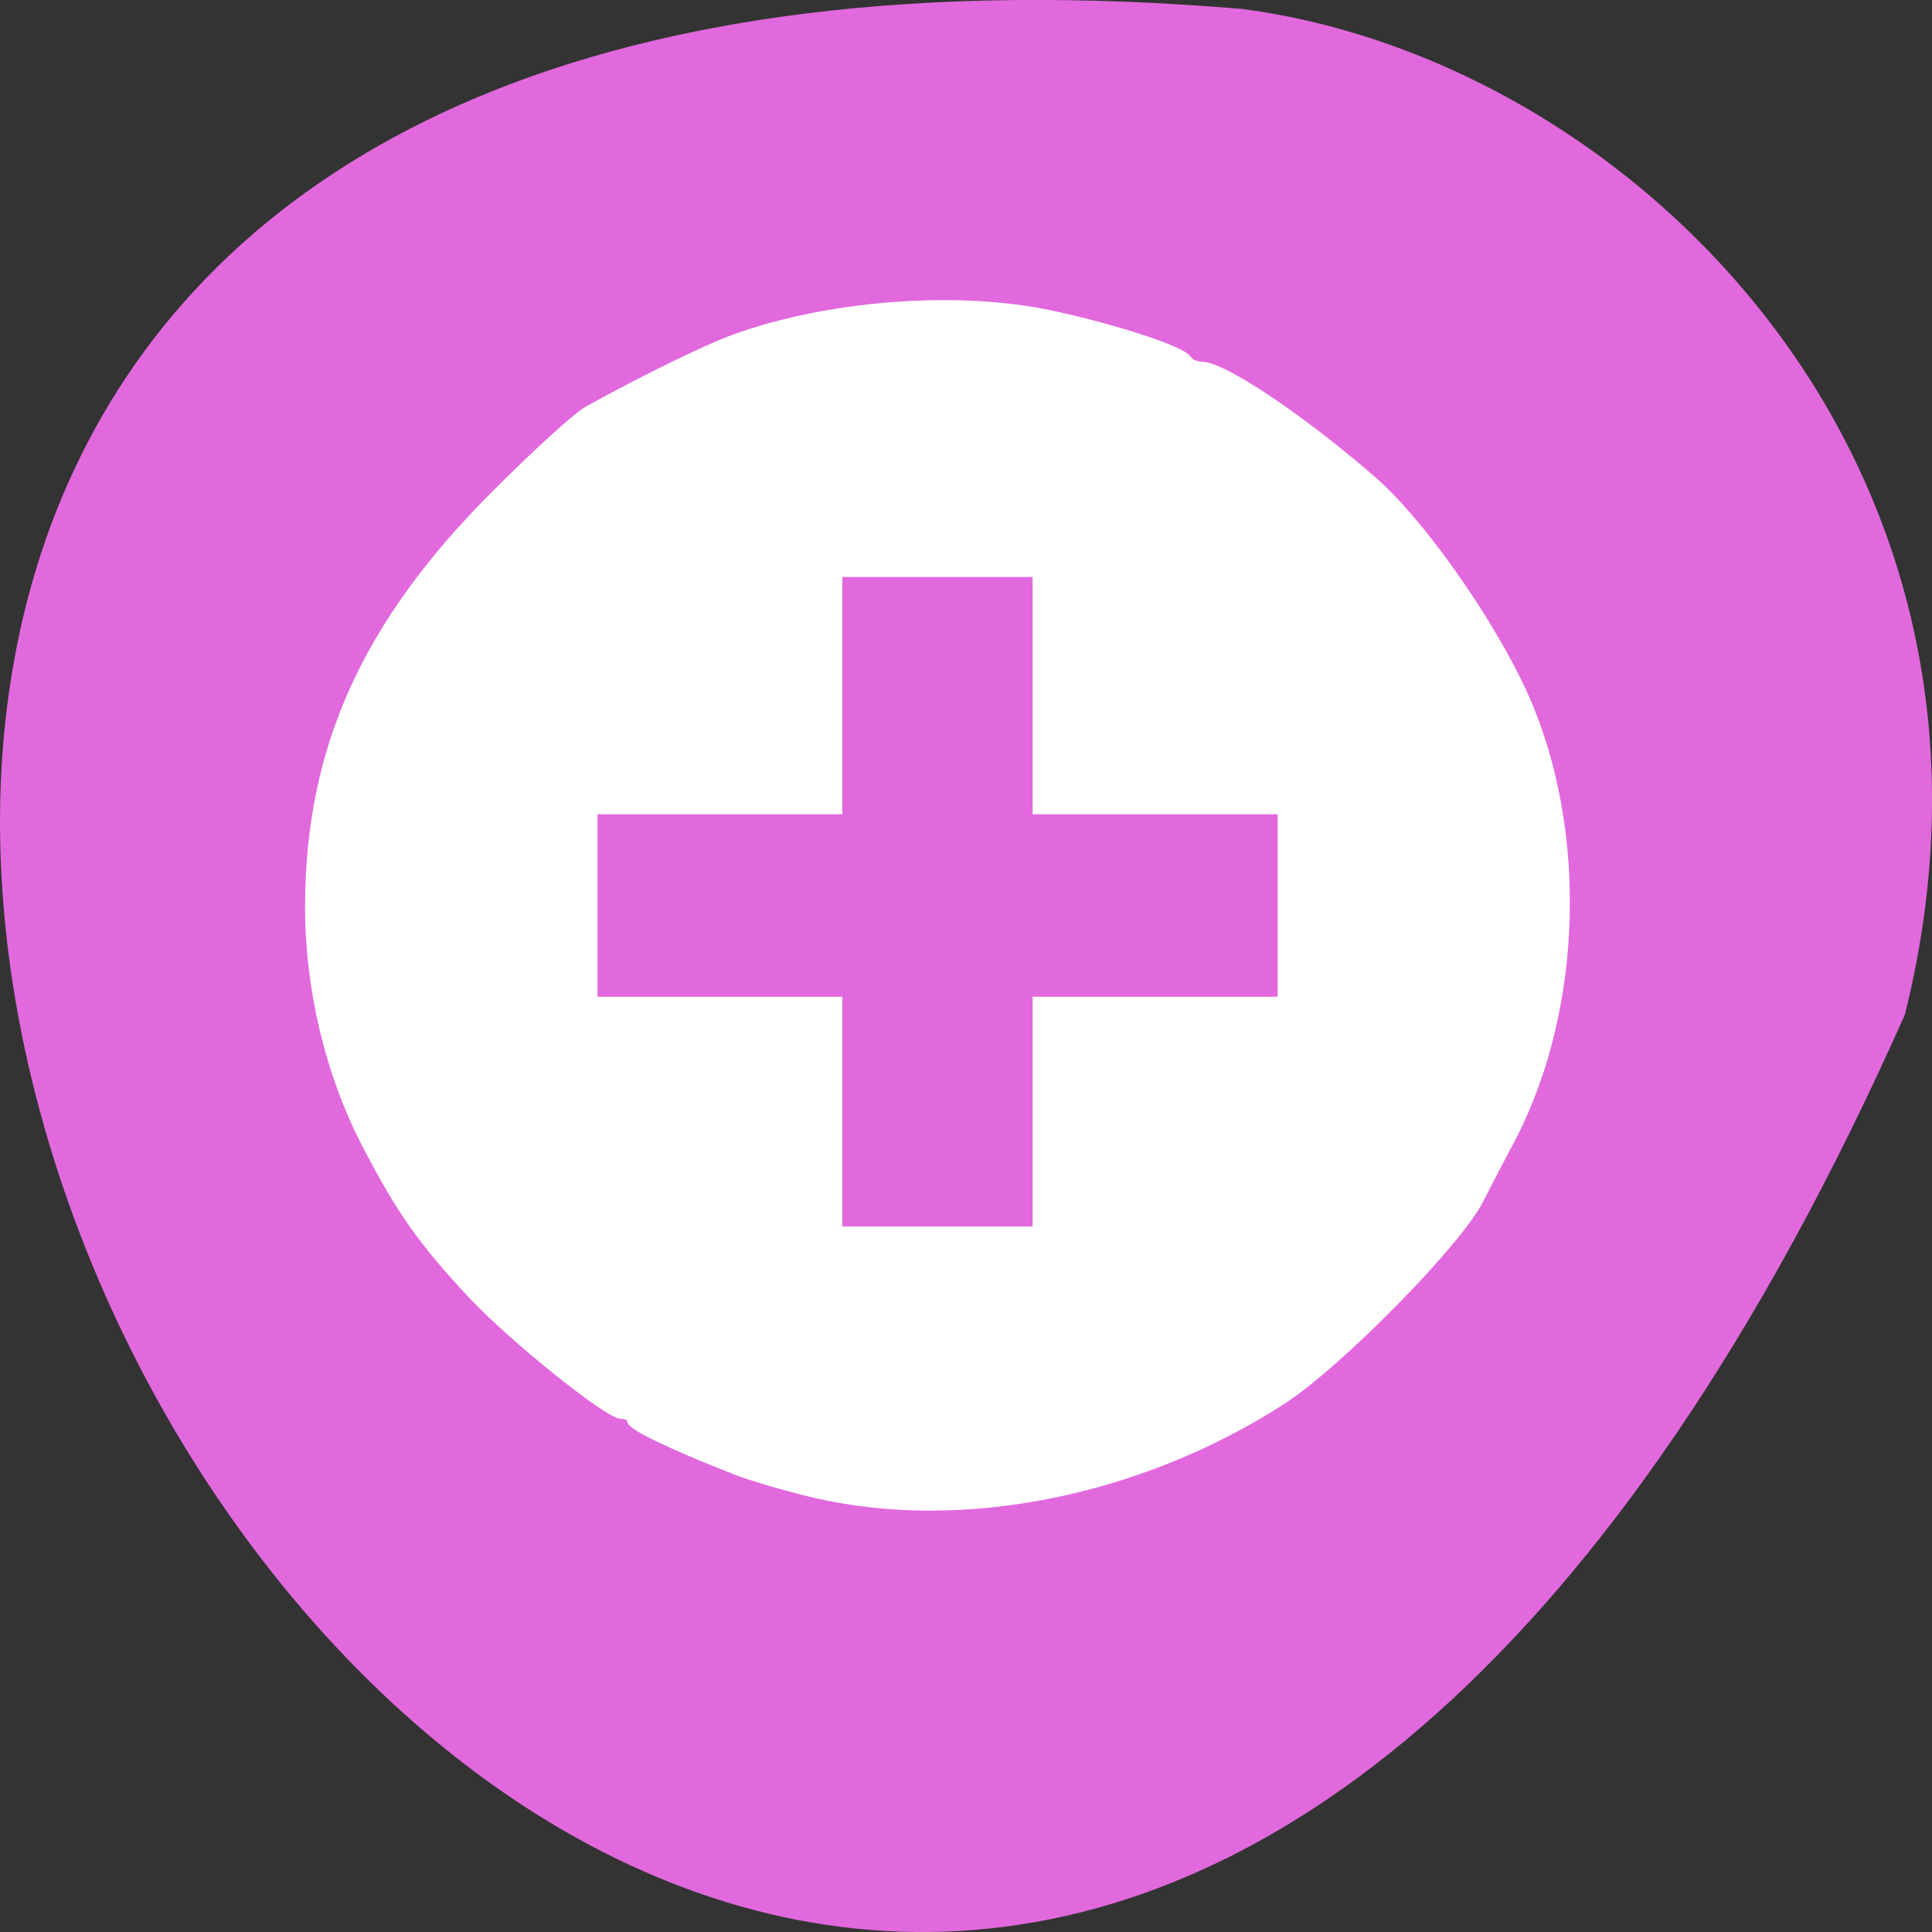 
<svg xmlns="http://www.w3.org/2000/svg" xmlns:xlink="http://www.w3.org/1999/xlink" width="32px" height="32px" viewBox="0 0 32 32" version="1.1">
<rect x="0" y="0" width="32" height="32" fill="#333333" stroke="none"/>
<g id="surface1">
<path style=" stroke:none;fill-rule:nonzero;fill:rgb(88.235%,41.176%,86.667%);fill-opacity:1;" d="M 31.551 16.805 C 12.266 60.18 -22.387 -3.461 20.57 0.148 C 27.039 0.992 33.828 7.68 31.551 16.805 Z M 31.551 16.805 "/>
<path style="fill-rule:evenodd;fill:rgb(100%,100%,100%);fill-opacity:1;stroke-width:1.158;stroke-linecap:butt;stroke-linejoin:miter;stroke:rgb(100%,100%,100%);stroke-opacity:1;stroke-miterlimit:4;" d="M 108 197.906 C 104.375 197.062 99.594 195.656 97.344 194.781 C 88.938 191.469 83.656 188.938 83.656 188.188 C 83.656 187.781 83.094 187.438 82.375 187.438 C 80.594 187.438 67.906 177.25 62.531 171.5 C 55.875 164.375 53.031 160.312 48.375 151.312 C 43.625 142.062 40.969 130.812 41 120 C 41.062 99.188 48.5 82.719 65.562 65.625 C 70.938 60.219 76.469 55.188 77.812 54.438 C 85 50.438 93.75 46.156 97.344 44.875 C 109.969 40.312 127.031 39.062 139.438 41.75 C 147.75 43.531 156.562 46.438 157.281 47.594 C 157.562 48.094 158.438 48.5 159.219 48.5 C 162.031 48.5 172.469 55.5 181.875 63.688 C 188.812 69.75 198.812 84.312 202.75 94.125 C 210 112.156 208.75 135.406 199.656 151.938 C 198.906 153.344 197.25 156.5 196 158.969 C 193.125 164.656 177.281 180.75 169.875 185.531 C 150.969 197.719 127.438 202.406 108 197.906 Z M 137.406 147.875 L 137.406 132.656 L 169.875 132.656 L 169.875 107.312 L 137.406 107.312 L 137.406 75.875 L 111.031 75.875 L 111.031 107.312 L 78.594 107.312 L 78.594 132.656 L 111.031 132.656 L 111.031 163.094 L 137.406 163.094 Z M 137.406 147.875 " transform="matrix(0.125,0,0,0.125,0,0)"/>
</g>
</svg>
